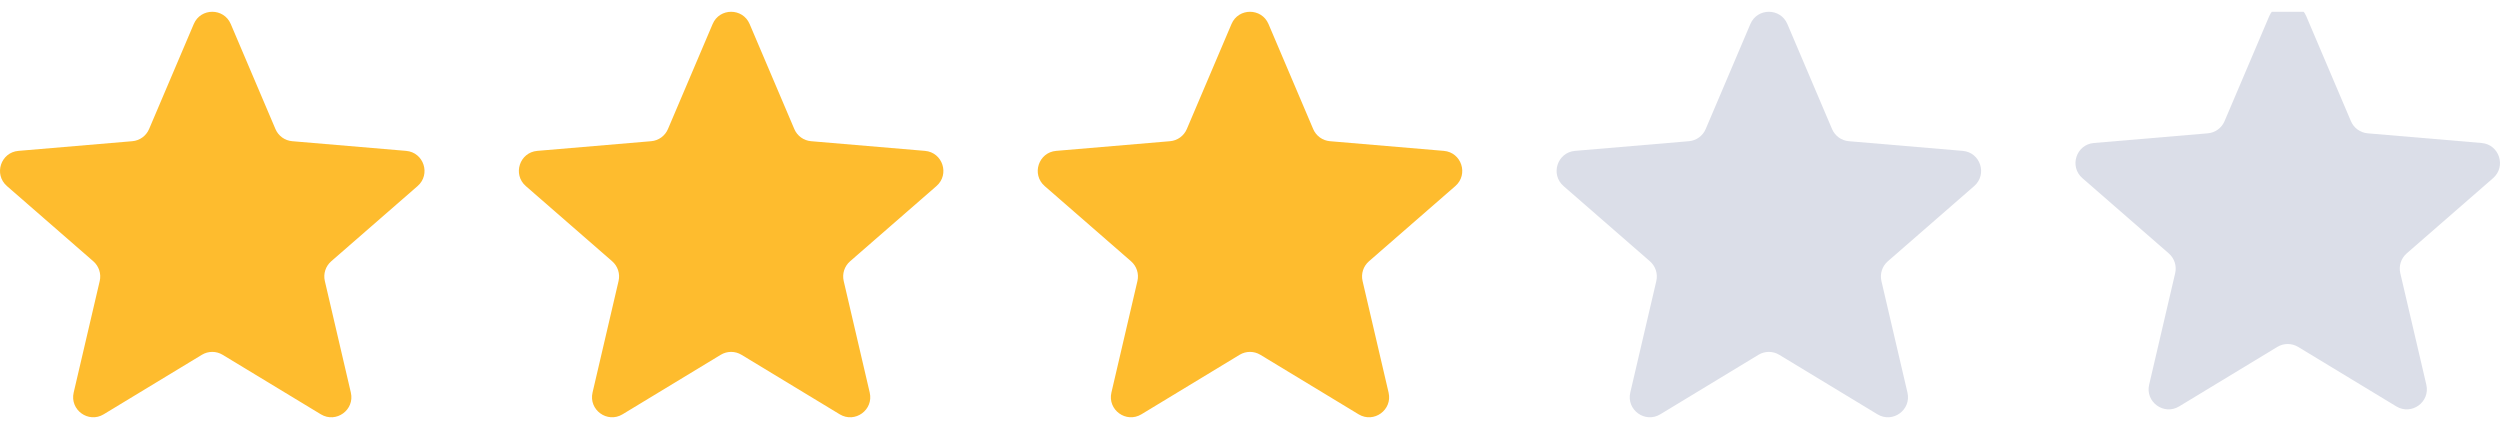 <svg width="106" height="18" viewBox="0 0 106 18" fill="none" xmlns="http://www.w3.org/2000/svg">
<g clip-path="url(#clip0_3442_14791)">
<path d="M9.441 15.044C9.169 14.879 8.829 14.879 8.558 15.044L4.395 17.567C3.75 17.957 2.953 17.379 3.124 16.644L4.228 11.915C4.299 11.608 4.195 11.286 3.957 11.079L0.294 7.889C-0.274 7.394 0.031 6.461 0.781 6.397L5.609 5.987C5.924 5.961 6.198 5.762 6.321 5.472L8.216 1.018C8.51 0.327 9.49 0.327 9.784 1.018L11.679 5.472C11.802 5.762 12.076 5.961 12.391 5.987L17.219 6.397C17.969 6.461 18.274 7.394 17.706 7.889L14.043 11.079C13.805 11.286 13.701 11.608 13.773 11.915L14.876 16.645C15.047 17.379 14.25 17.958 13.605 17.567L9.441 15.044Z" fill="#FEBC2E"/>
</g>
<g clip-path="url(#clip1_3442_14791)">
<path d="M31.441 15.044C31.169 14.879 30.829 14.879 30.558 15.044L26.395 17.567C25.75 17.957 24.953 17.379 25.124 16.644L26.227 11.915C26.299 11.608 26.195 11.286 25.957 11.079L22.294 7.889C21.726 7.394 22.031 6.461 22.781 6.397L27.609 5.987C27.924 5.961 28.198 5.762 28.321 5.472L30.216 1.018C30.51 0.327 31.49 0.327 31.784 1.018L33.679 5.472C33.802 5.762 34.076 5.961 34.391 5.987L39.219 6.397C39.969 6.461 40.274 7.394 39.706 7.889L36.043 11.079C35.805 11.286 35.701 11.608 35.773 11.915L36.876 16.645C37.047 17.379 36.25 17.958 35.605 17.567L31.441 15.044Z" fill="#FEBC2E"/>
</g>
<g clip-path="url(#clip2_3442_14791)">
<path d="M53.441 15.044C53.169 14.879 52.829 14.879 52.558 15.044L48.395 17.567C47.75 17.957 46.953 17.379 47.124 16.644L48.227 11.915C48.299 11.608 48.195 11.286 47.957 11.079L44.294 7.889C43.726 7.394 44.031 6.461 44.781 6.397L49.609 5.987C49.924 5.961 50.198 5.762 50.321 5.472L52.216 1.018C52.51 0.327 53.49 0.327 53.784 1.018L55.679 5.472C55.802 5.762 56.076 5.961 56.391 5.987L61.219 6.397C61.969 6.461 62.274 7.394 61.706 7.889L58.043 11.079C57.805 11.286 57.701 11.608 57.773 11.915L58.876 16.645C59.047 17.379 58.25 17.958 57.605 17.567L53.441 15.044Z" fill="#FEBC2E"/>
</g>
<g clip-path="url(#clip3_3442_14791)">
<path d="M75.441 15.044C75.169 14.879 74.829 14.879 74.558 15.044L70.395 17.567C69.75 17.957 68.953 17.379 69.124 16.644L70.228 11.915C70.299 11.608 70.195 11.286 69.957 11.079L66.294 7.889C65.726 7.394 66.031 6.461 66.781 6.397L71.609 5.987C71.924 5.961 72.198 5.762 72.321 5.472L74.216 1.018C74.51 0.327 75.49 0.327 75.784 1.018L77.679 5.472C77.802 5.762 78.076 5.961 78.391 5.987L83.219 6.397C83.969 6.461 84.274 7.394 83.706 7.889L80.043 11.079C79.805 11.286 79.701 11.608 79.772 11.915L80.876 16.645C81.047 17.379 80.25 17.958 79.605 17.567L75.441 15.044Z" fill="#DBDEE8"/>
</g>
<g clip-path="url(#clip4_3442_14791)">
<path d="M97.441 14.709C97.169 14.545 96.829 14.545 96.558 14.709L92.395 17.232C91.75 17.623 90.953 17.044 91.124 16.31L92.228 11.581C92.299 11.274 92.195 10.952 91.957 10.745L88.294 7.554C87.726 7.06 88.031 6.126 88.781 6.063L93.609 5.653C93.924 5.626 94.198 5.428 94.321 5.137L96.216 0.684C96.51 -0.007 97.49 -0.007 97.784 0.684L99.679 5.137C99.802 5.428 100.076 5.626 100.391 5.653L105.219 6.063C105.969 6.126 106.274 7.06 105.706 7.554L102.043 10.745C101.805 10.952 101.701 11.274 101.772 11.581L102.876 16.31C103.047 17.045 102.25 17.623 101.605 17.232L97.441 14.709Z" fill="#DBDEE8"/>
</g>
<defs>
<clipPath id="clip0_3442_14791">
<rect width="18" height="17.25" fill="white" transform="translate(0 0.5)"/>
</clipPath>
<clipPath id="clip1_3442_14791">
<rect width="18" height="17.25" fill="white" transform="translate(22 0.5)"/>
</clipPath>
<clipPath id="clip2_3442_14791">
<rect width="18" height="17.25" fill="white" transform="translate(44 0.5)"/>
</clipPath>
<clipPath id="clip3_3442_14791">
<rect width="18" height="17.25" fill="white" transform="translate(66 0.5)"/>
</clipPath>
<clipPath id="clip4_3442_14791">
<rect width="18" height="17.25" fill="white" transform="translate(88 0.5)"/>
</clipPath>
</defs>
</svg>
